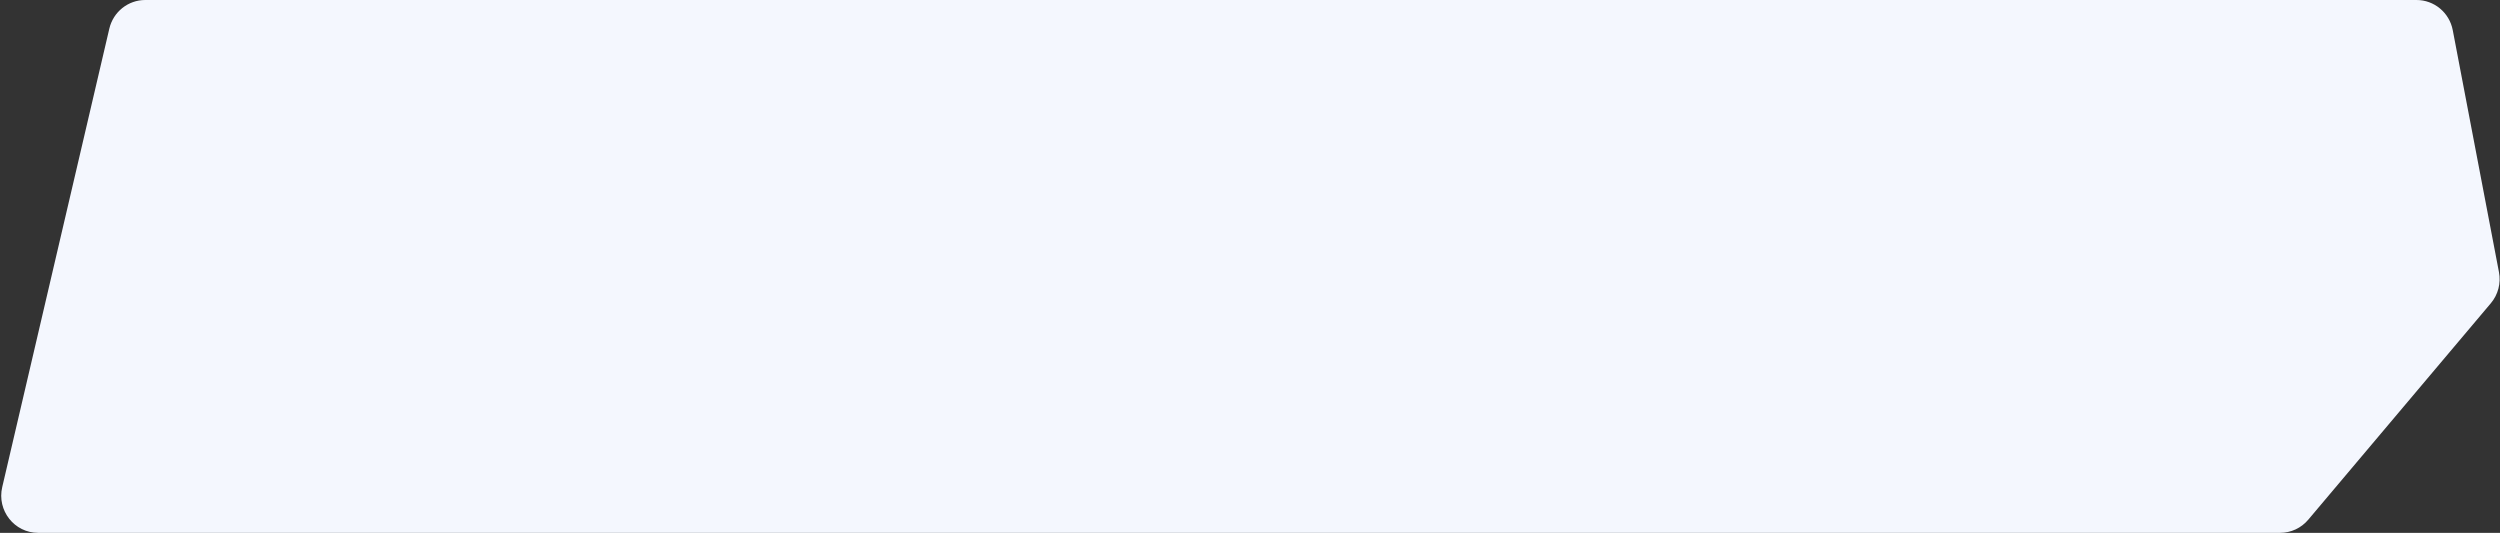<svg width="807" height="172" viewBox="0 0 807 172" fill="none" xmlns="http://www.w3.org/2000/svg">
<rect x="0" y="0" width="807" height="172" fill="#333333" stroke="none"/>
<g clip-path="url(#clip0_91_7)">
<path d="M35.288 9.25C36.554 3.83 41.352 0 46.875 0H780.057C785.766 0 790.667 4.082 791.748 9.732L806.663 87.845C807.347 91.42 806.385 95.114 804.044 97.887L745.094 167.773C742.832 170.455 739.514 172 736.022 172H12.305C4.627 172 -1.042 164.782 0.717 157.249L35.288 9.25Z" fill="#F4F7FE"/>
</g>
<defs>
<clipPath id="clip0_91_7">
<rect width="807" height="172" fill="white"/>
</clipPath>
</defs>
</svg>
